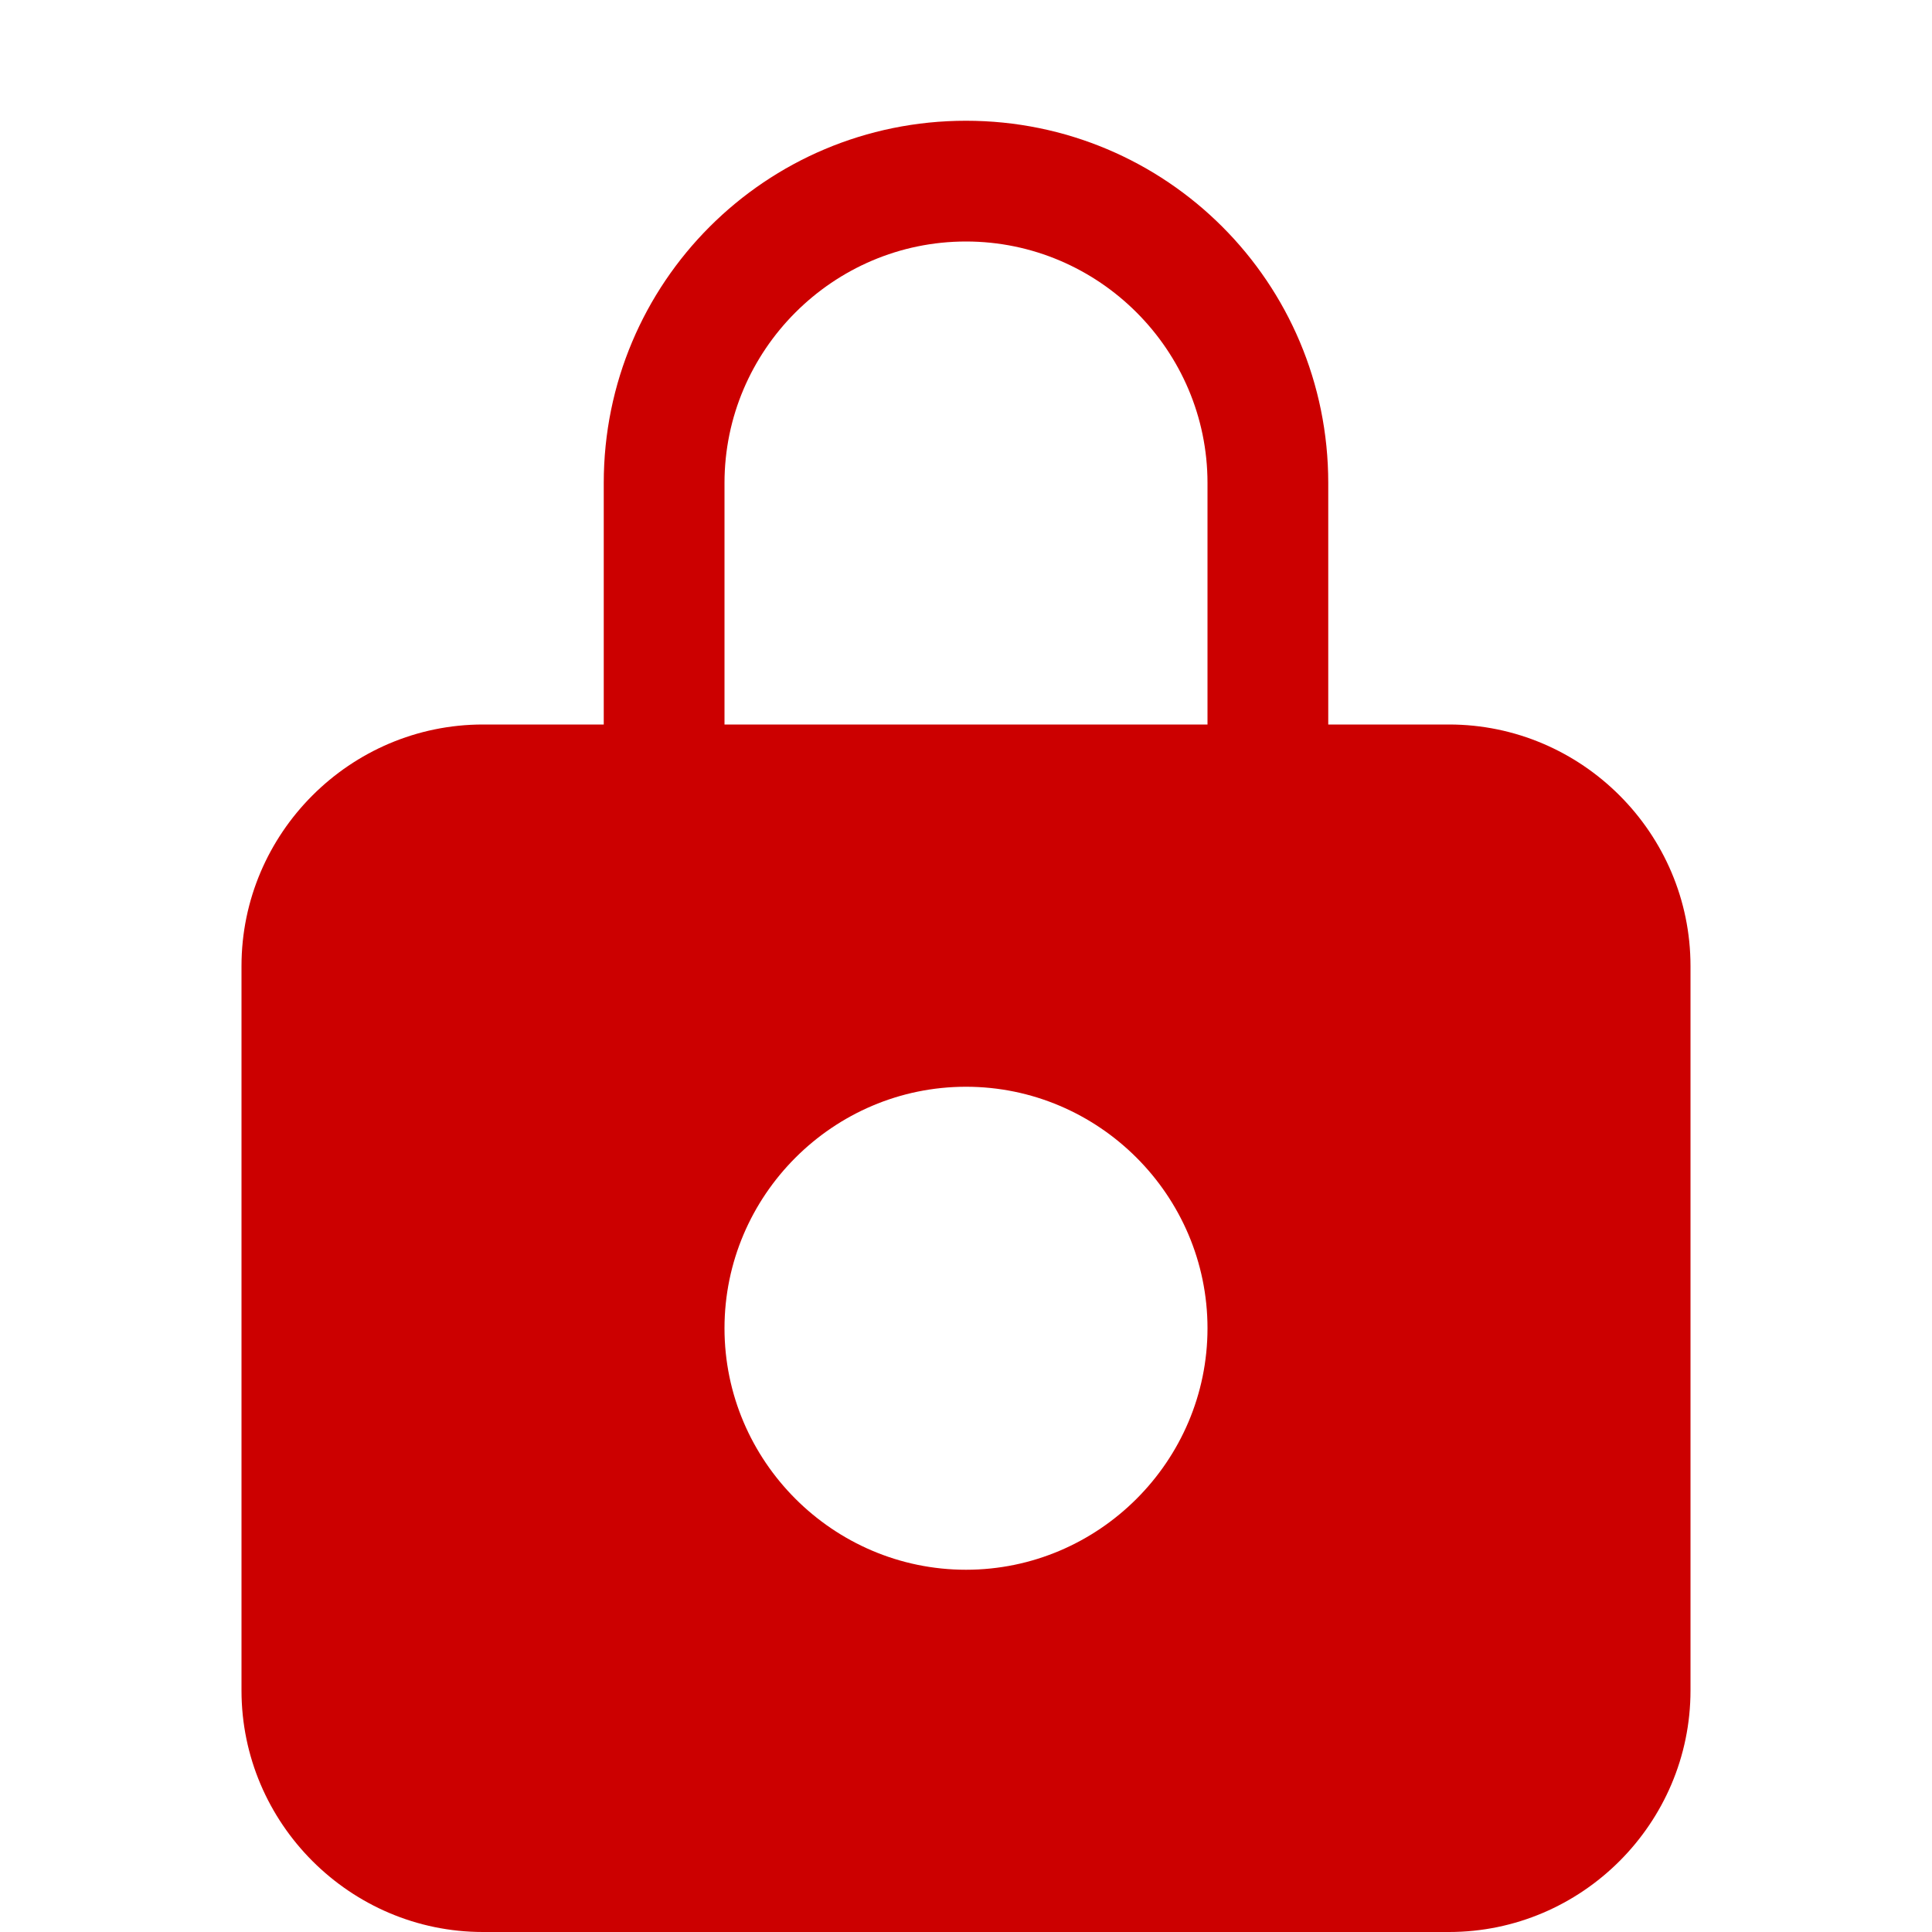 <svg width="16" height="16" viewBox="0 0 16 16" fill="none" xmlns="http://www.w3.org/2000/svg">
  <path d="M12 6H11V4C11 2.34 9.66 1 8 1C6.34 1 5 2.34 5 4V6H4C2.9 6 2 6.9 2 8V14C2 15.1 2.9 16 4 16H12C13.1 16 14 15.1 14 14V8C14 6.9 13.1 6 12 6ZM8 13C6.9 13 6 12.1 6 11C6 9.9 6.9 9 8 9C9.1 9 10 9.9 10 11C10 12.1 9.1 13 8 13ZM10 6H6V4C6 2.9 6.9 2 8 2C9.1 2 10 2.9 10 4V6Z" fill="#CC0000"/>
</svg>